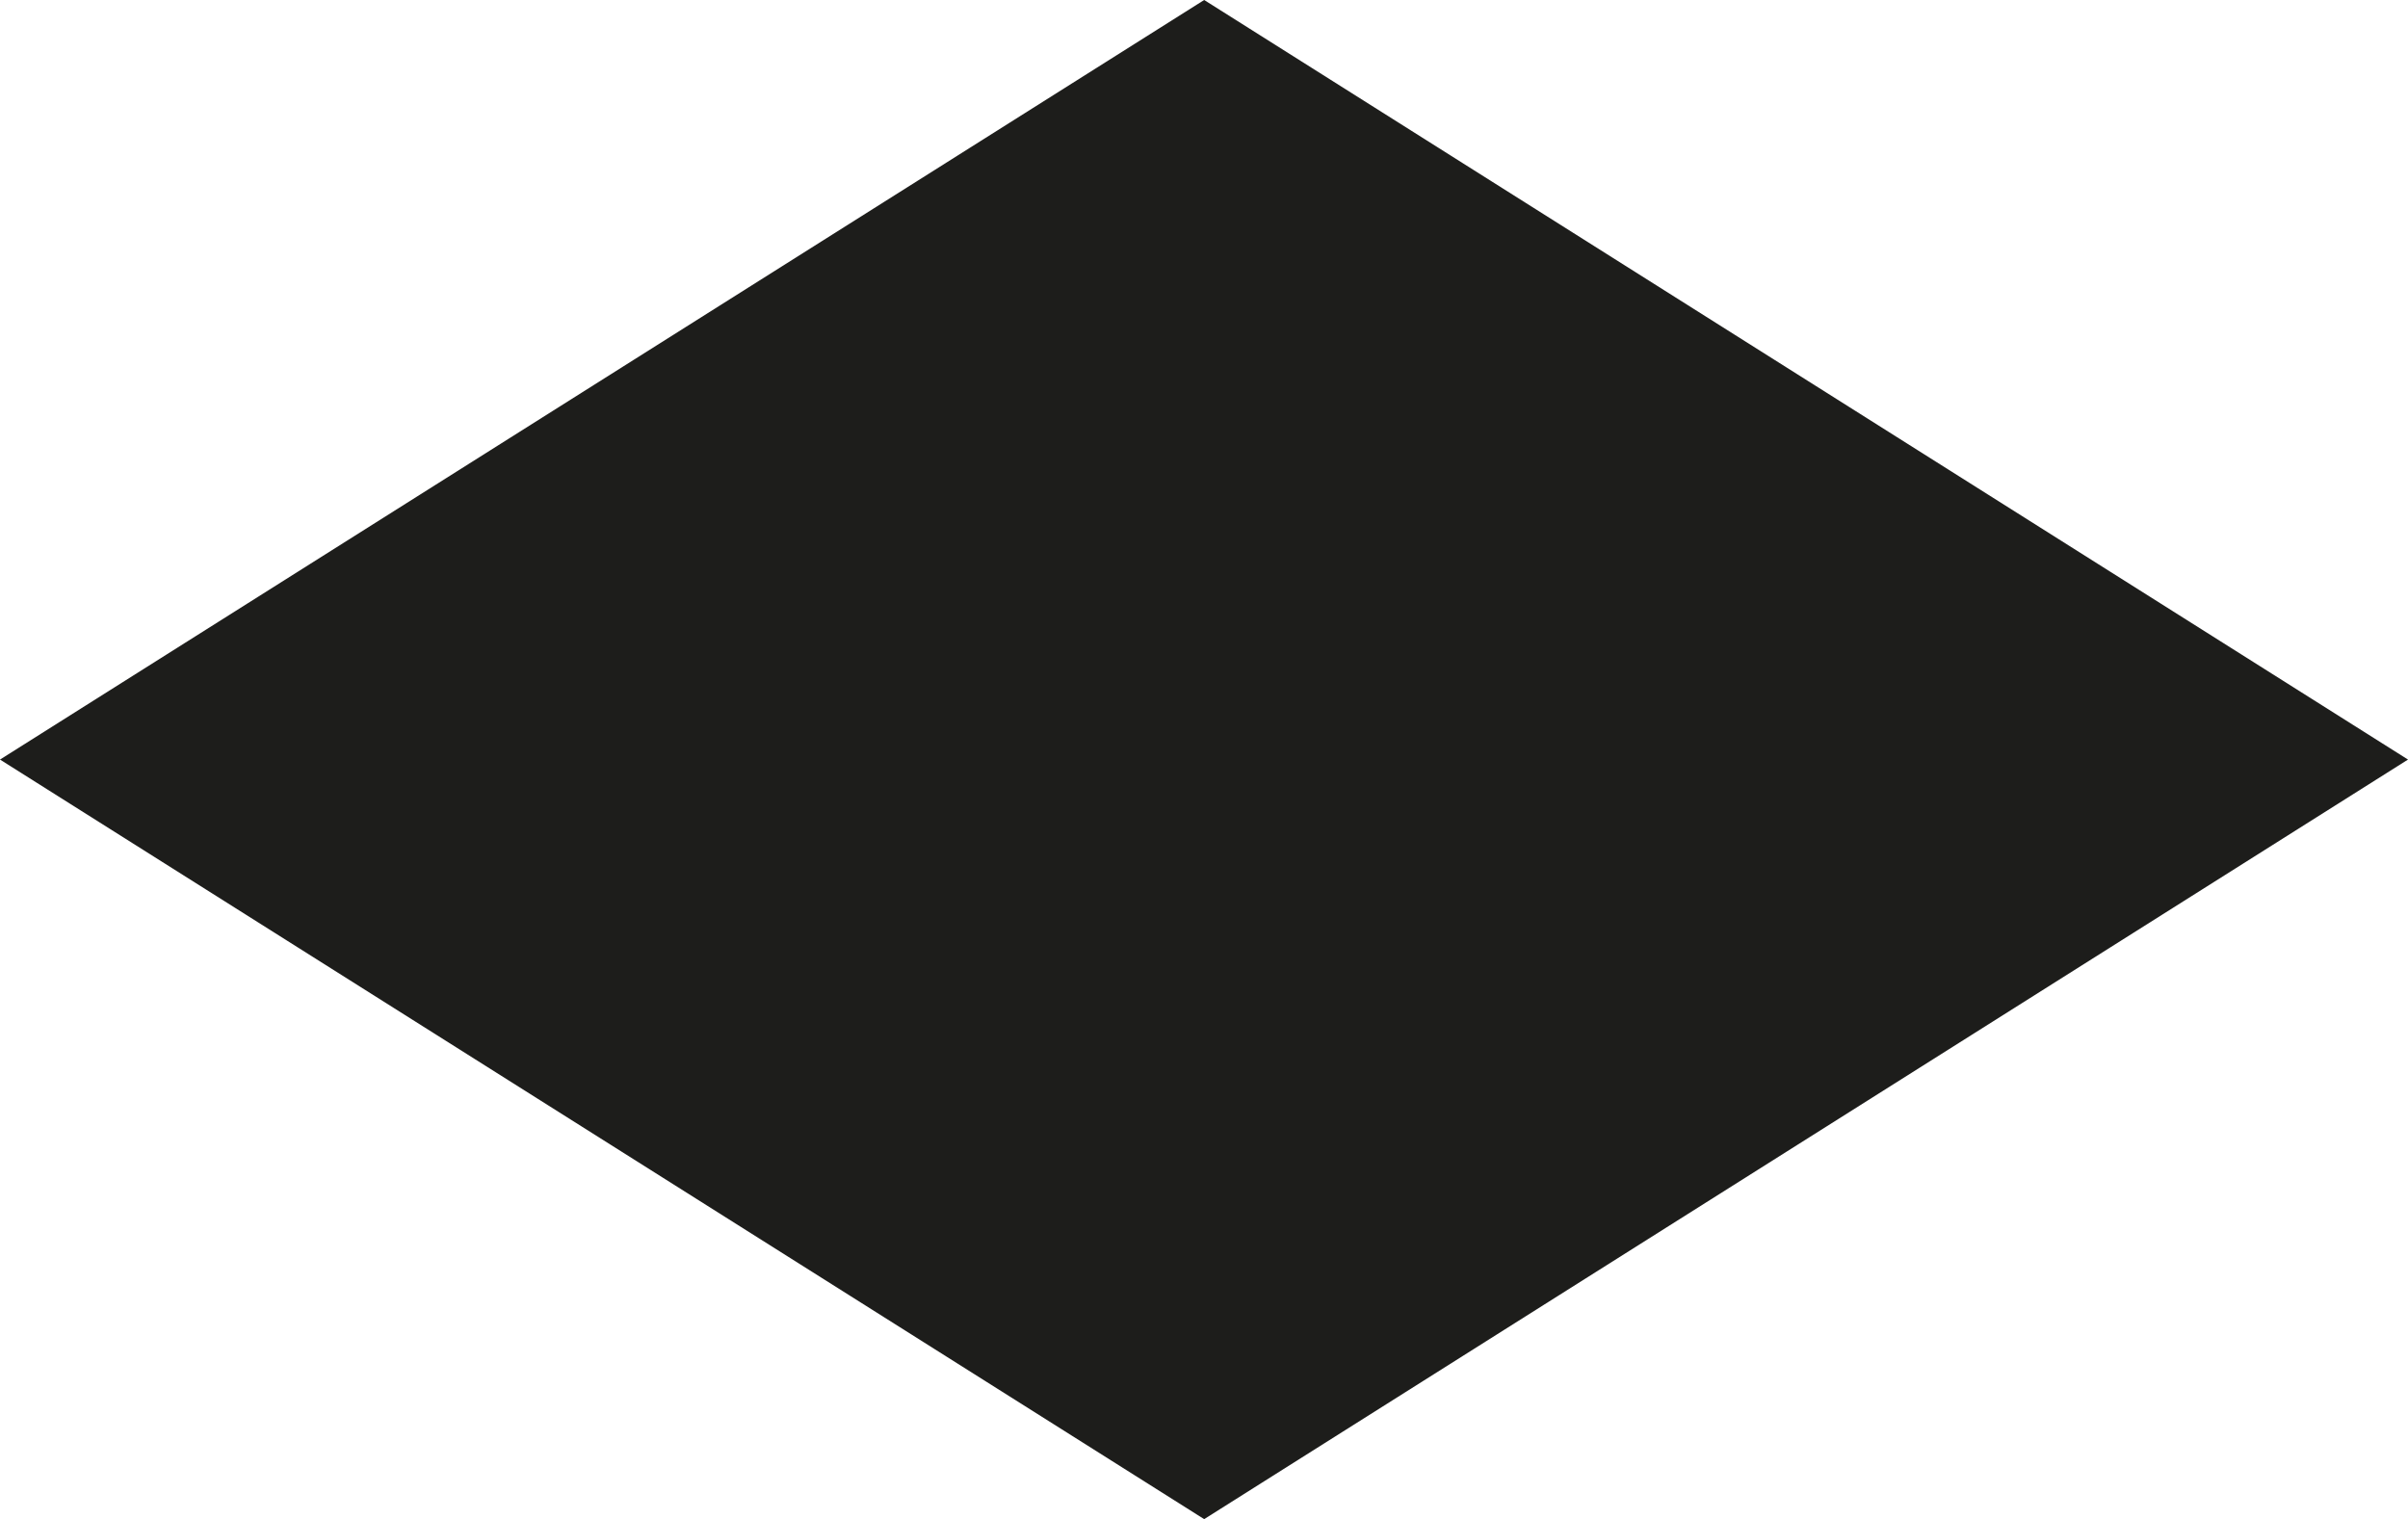 <?xml version="1.0" encoding="UTF-8"?><svg id="Calque_2" xmlns="http://www.w3.org/2000/svg" viewBox="0 0 410.3 258.84"><g id="Calque_3"><polygon points="205.18 0 410.3 129.42 205.18 258.84 0 129.42 205.18 0" style="fill:#1d1d1b;"/></g></svg>